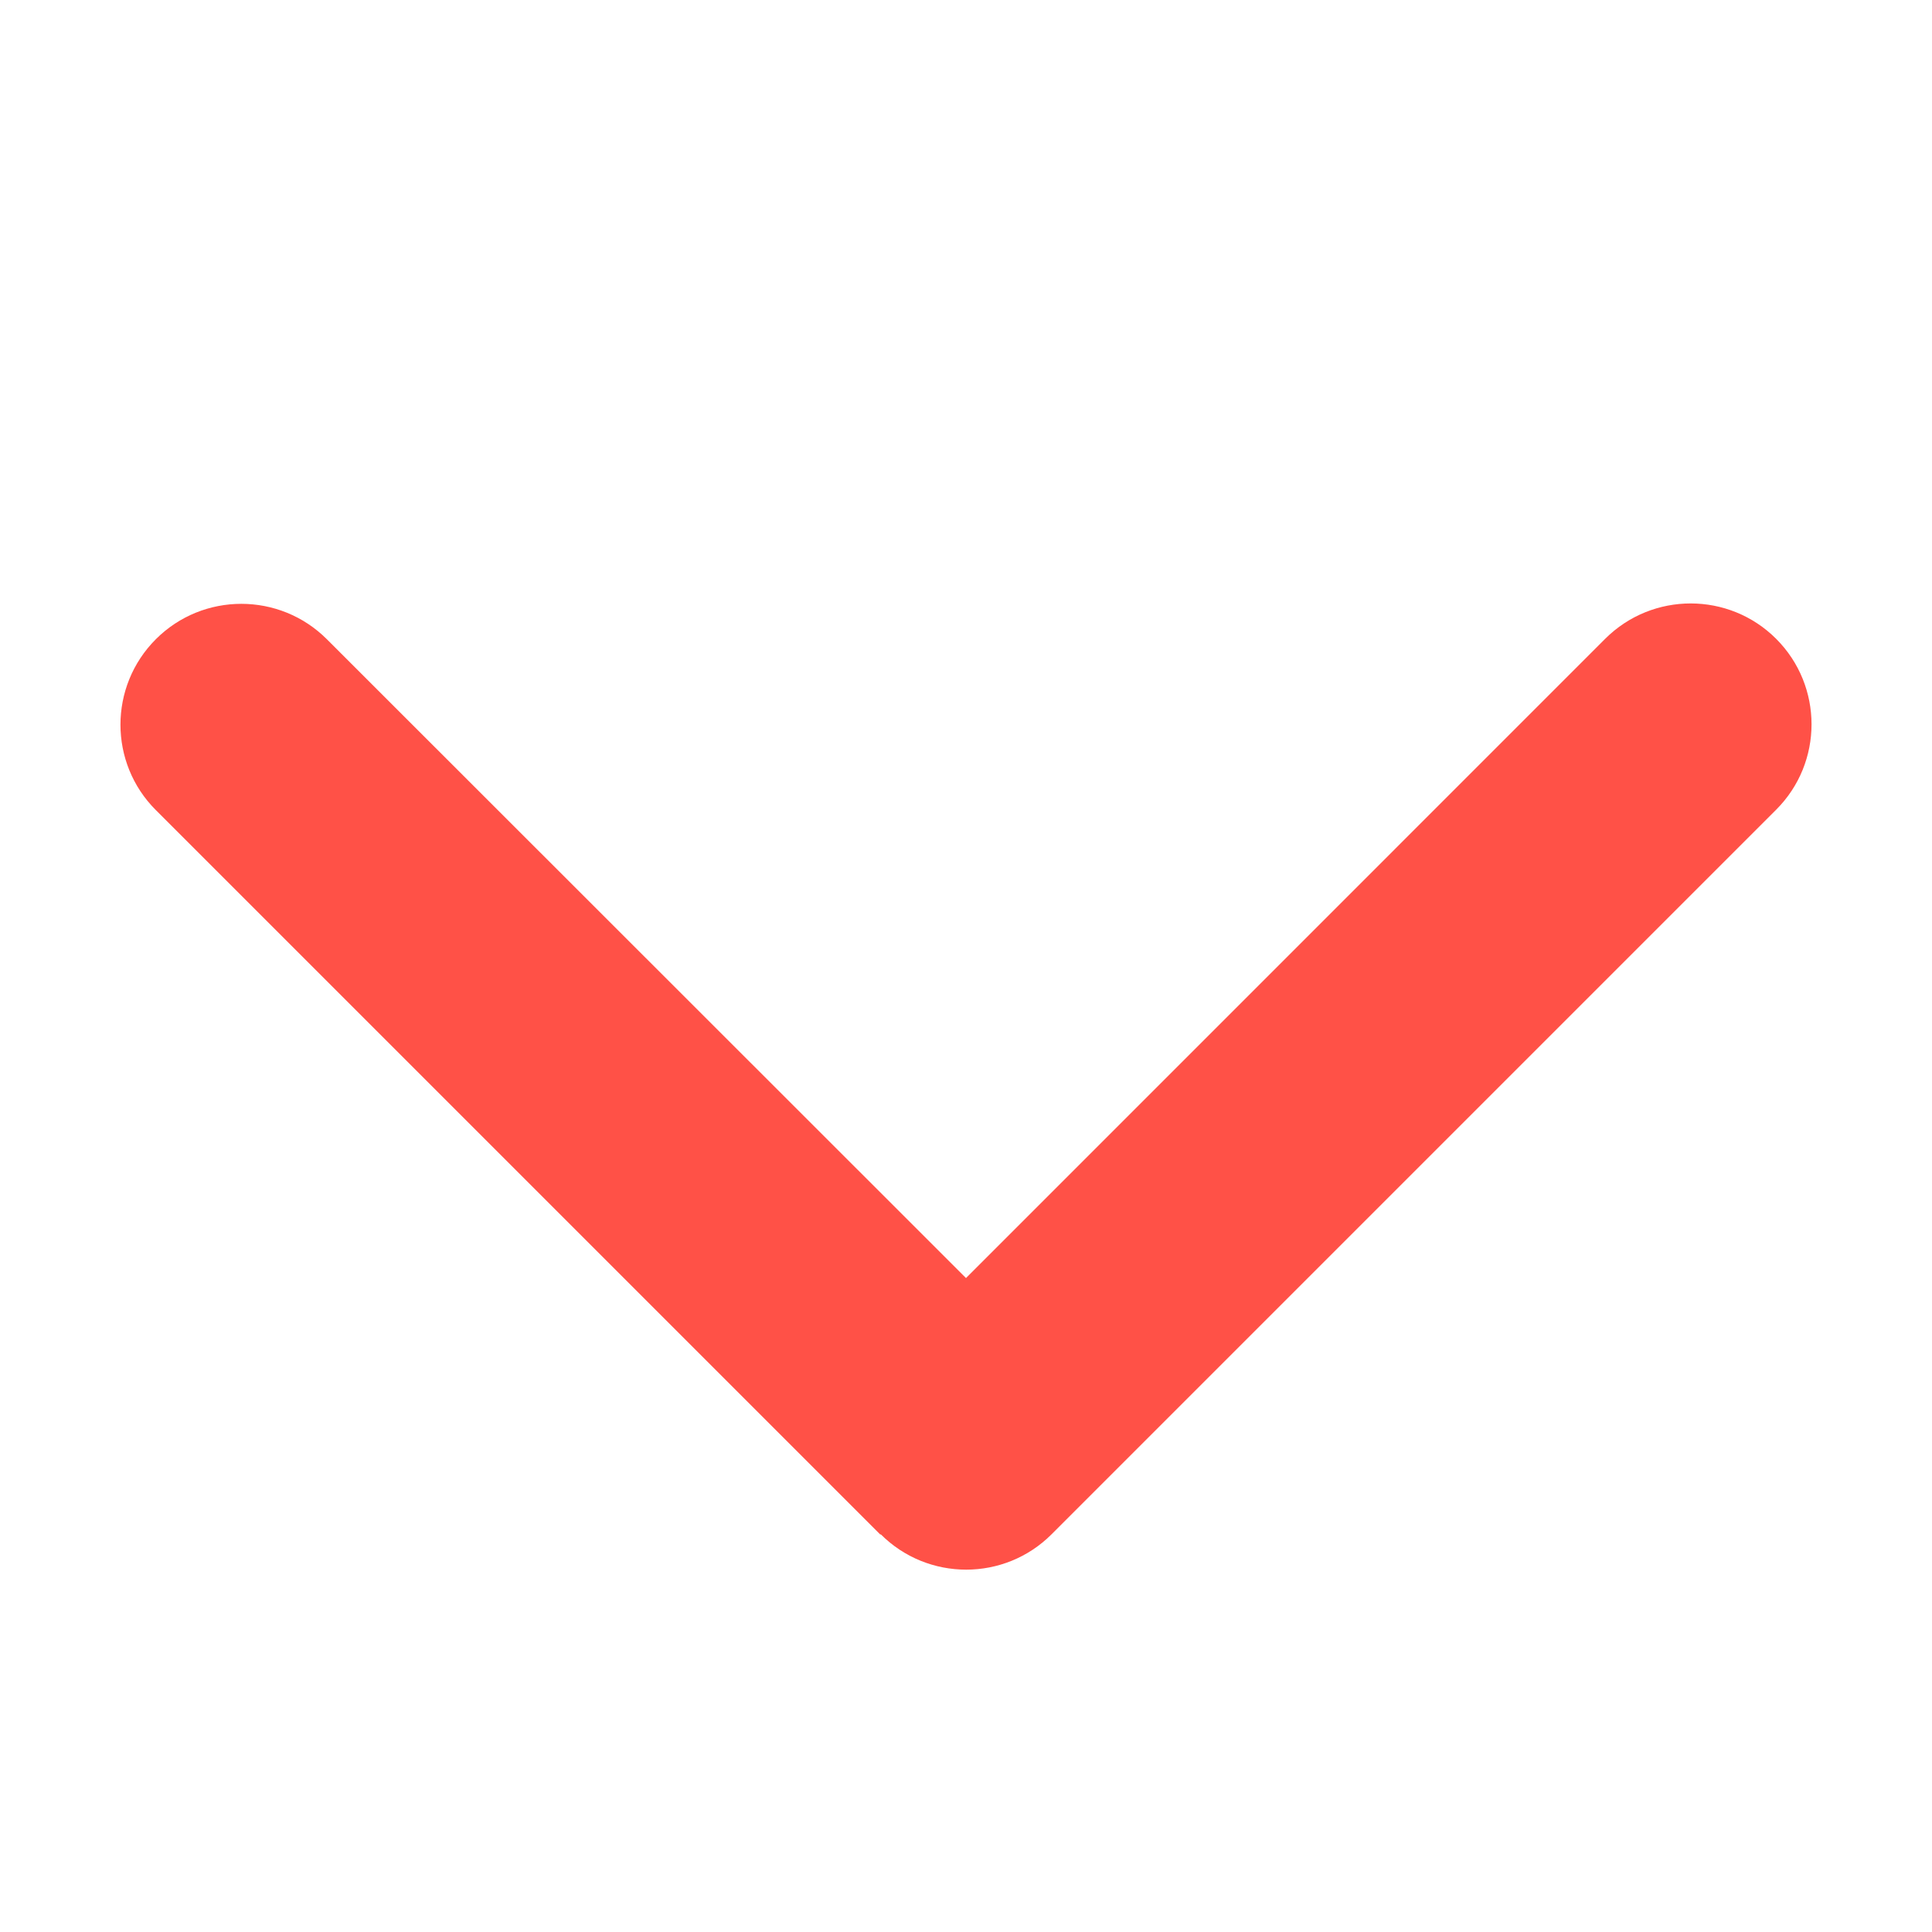 <svg width="25" height="25" viewBox="0 0 25 25" fill="none" xmlns="http://www.w3.org/2000/svg">
<path d="M11.396 19.853C12.007 20.464 12.998 20.464 13.608 19.853L22.983 10.478C23.594 9.868 23.594 8.877 22.983 8.266C22.373 7.656 21.382 7.656 20.771 8.266L12.5 16.538L4.229 8.271C3.618 7.661 2.627 7.661 2.017 8.271C1.406 8.882 1.406 9.873 2.017 10.483L11.392 19.858L11.396 19.853Z" fill="#FF5147"/>
</svg>
